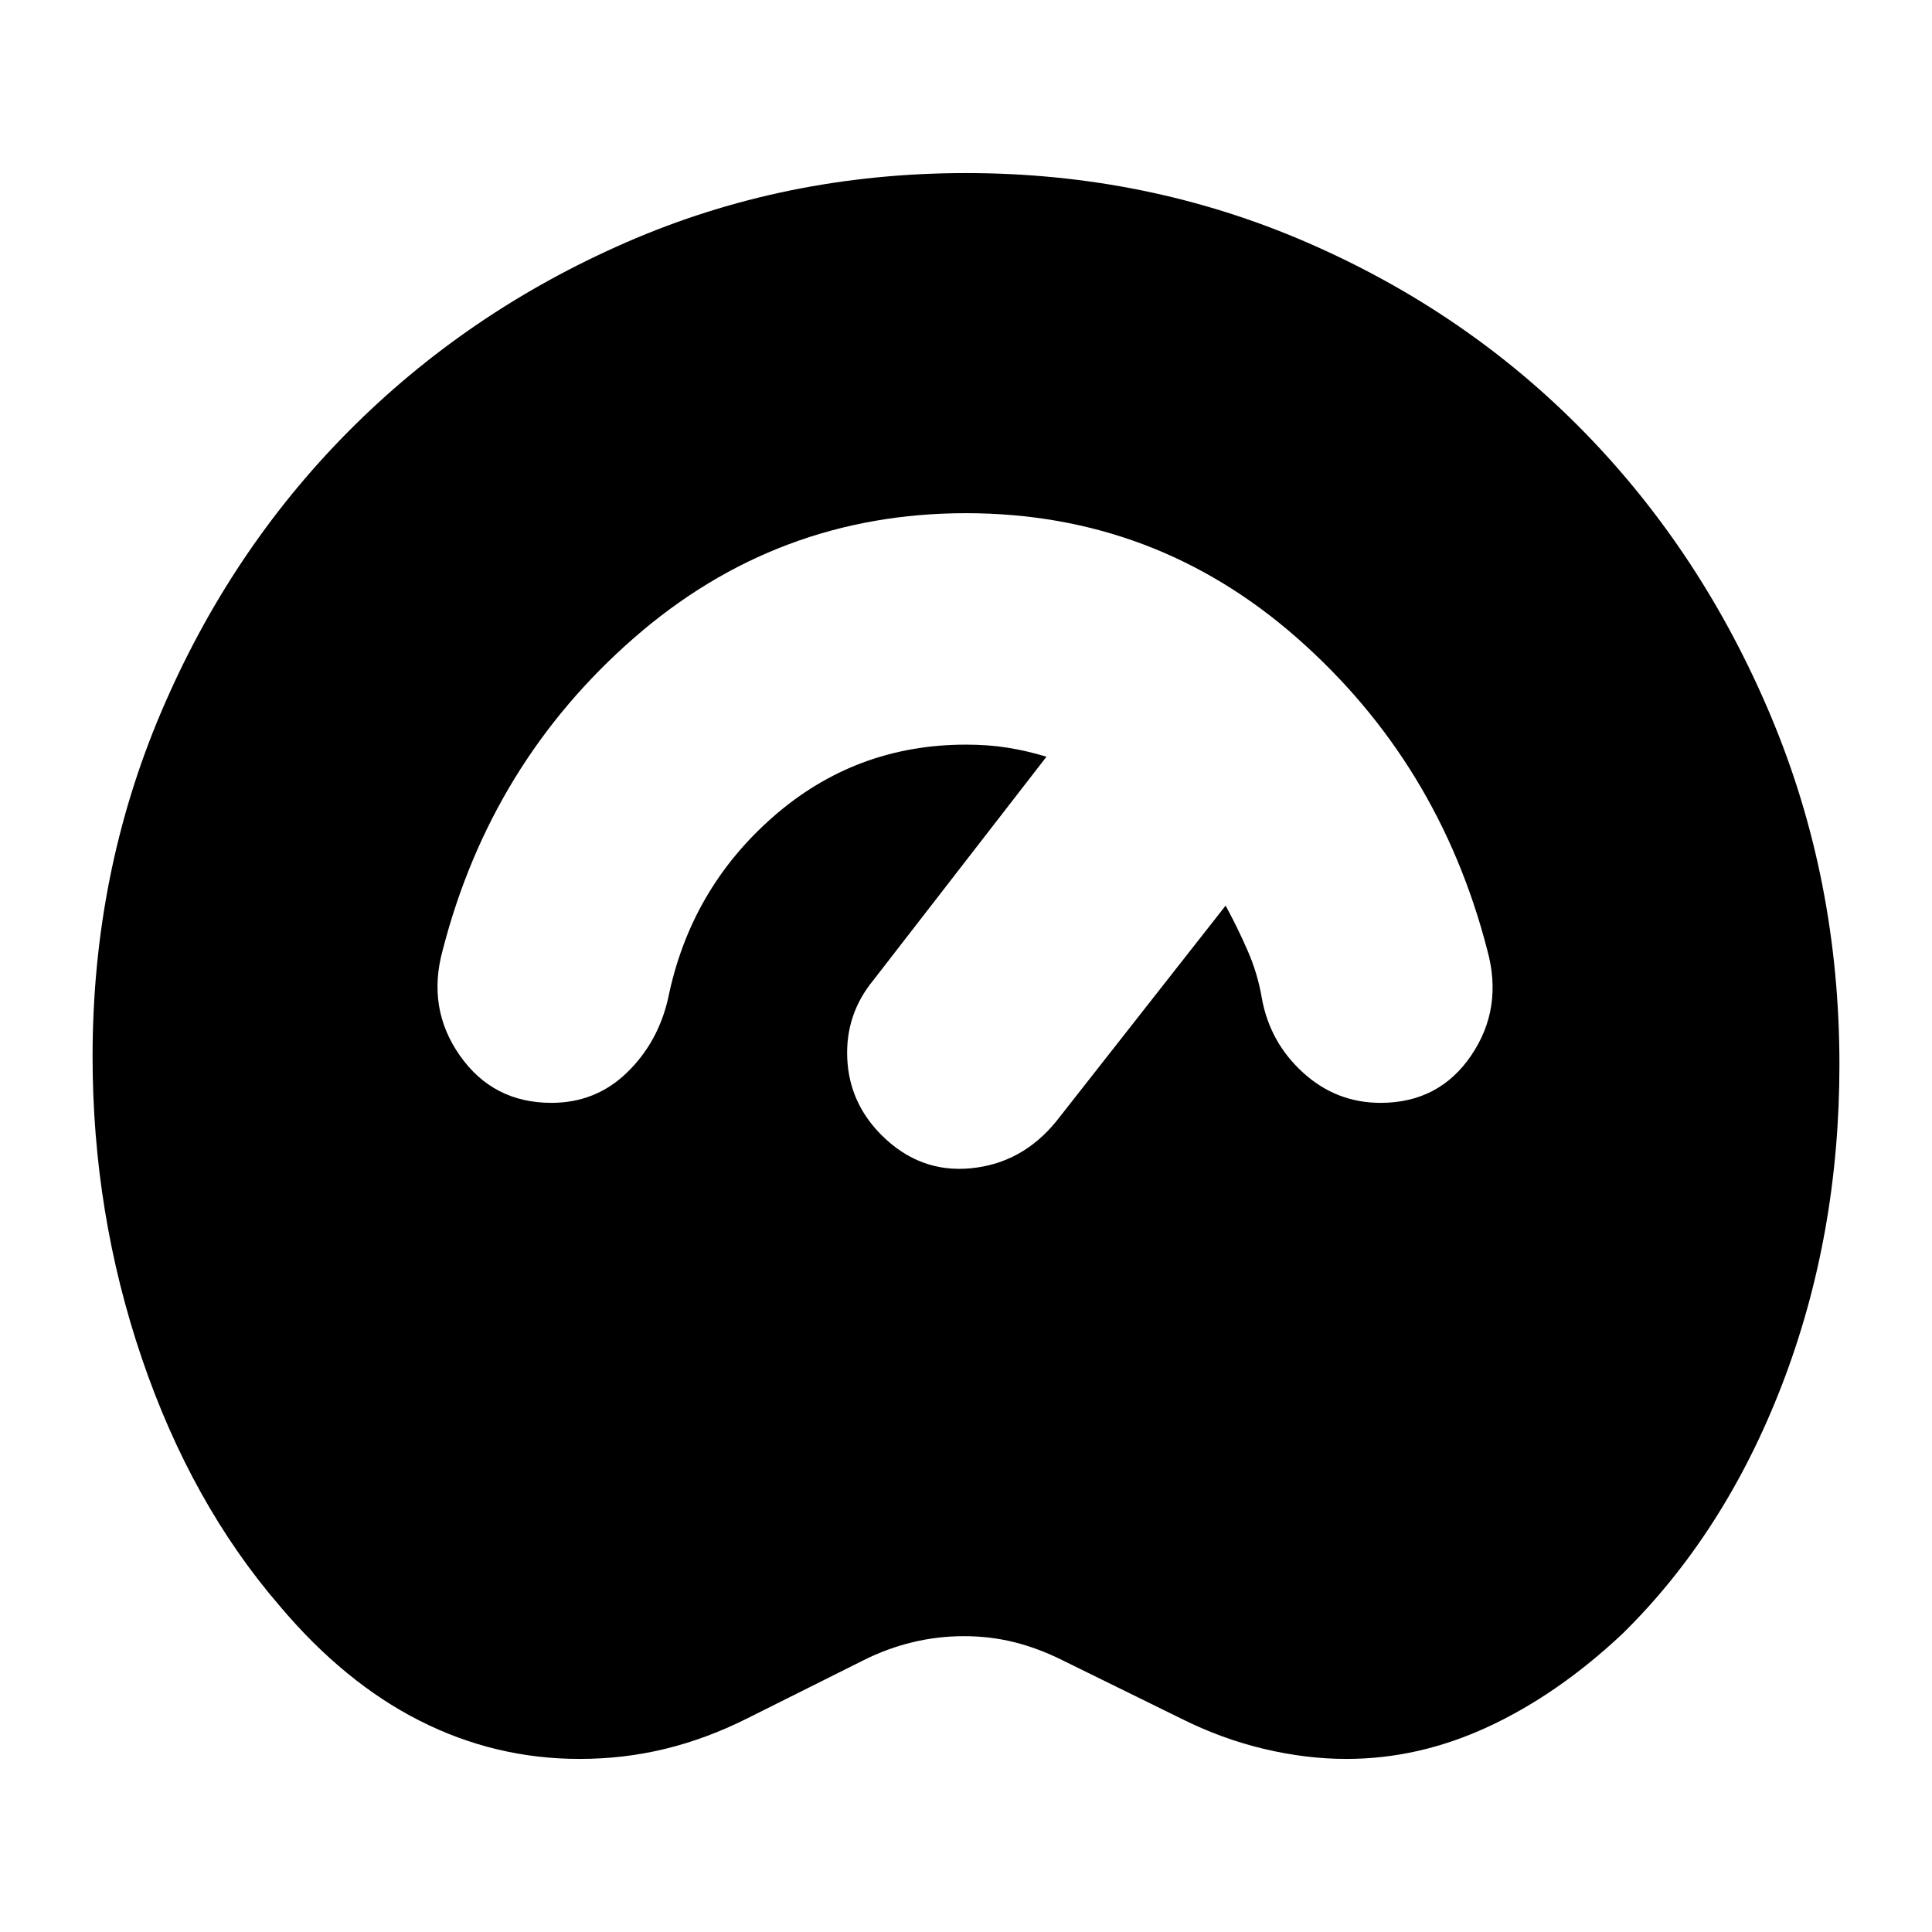 <svg xmlns="http://www.w3.org/2000/svg" height="24" viewBox="0 -960 960 960" width="24"><path d="M288-86q-42 0-79.5-19T139-162q-44-51-68.5-123T46-435q0-91 34-171t93-139.5q59-59.5 138-94T480-874q90 0 169.5 34.5t138 94.5Q846-685 880-604t34 173q0 85-28.5 159T806-148q-32 30-66.5 46T669-86q-20 0-41-5t-41-15l-59-29q-12-6-24-9t-25-3q-13 0-25.5 3t-24.5 9l-58 29q-20 10-40.5 15T288-86Zm-14-326q22 0 37.5-15t20.5-37q11-54 52-90t96-36q11 0 20.5 1.5T520-584l-86 111q-14 17-13 39t17 38q19 19 44.5 16.5T525-403l84-107q6 11 11 22.5t7 23.5q4 22 20.5 37t38.5 15q29 0 45-23.5t8-52.5q-24-93-94.5-155T480-705q-94 0-165 62t-95 155q-8 29 8.5 52.5T274-412Z"/></svg>
